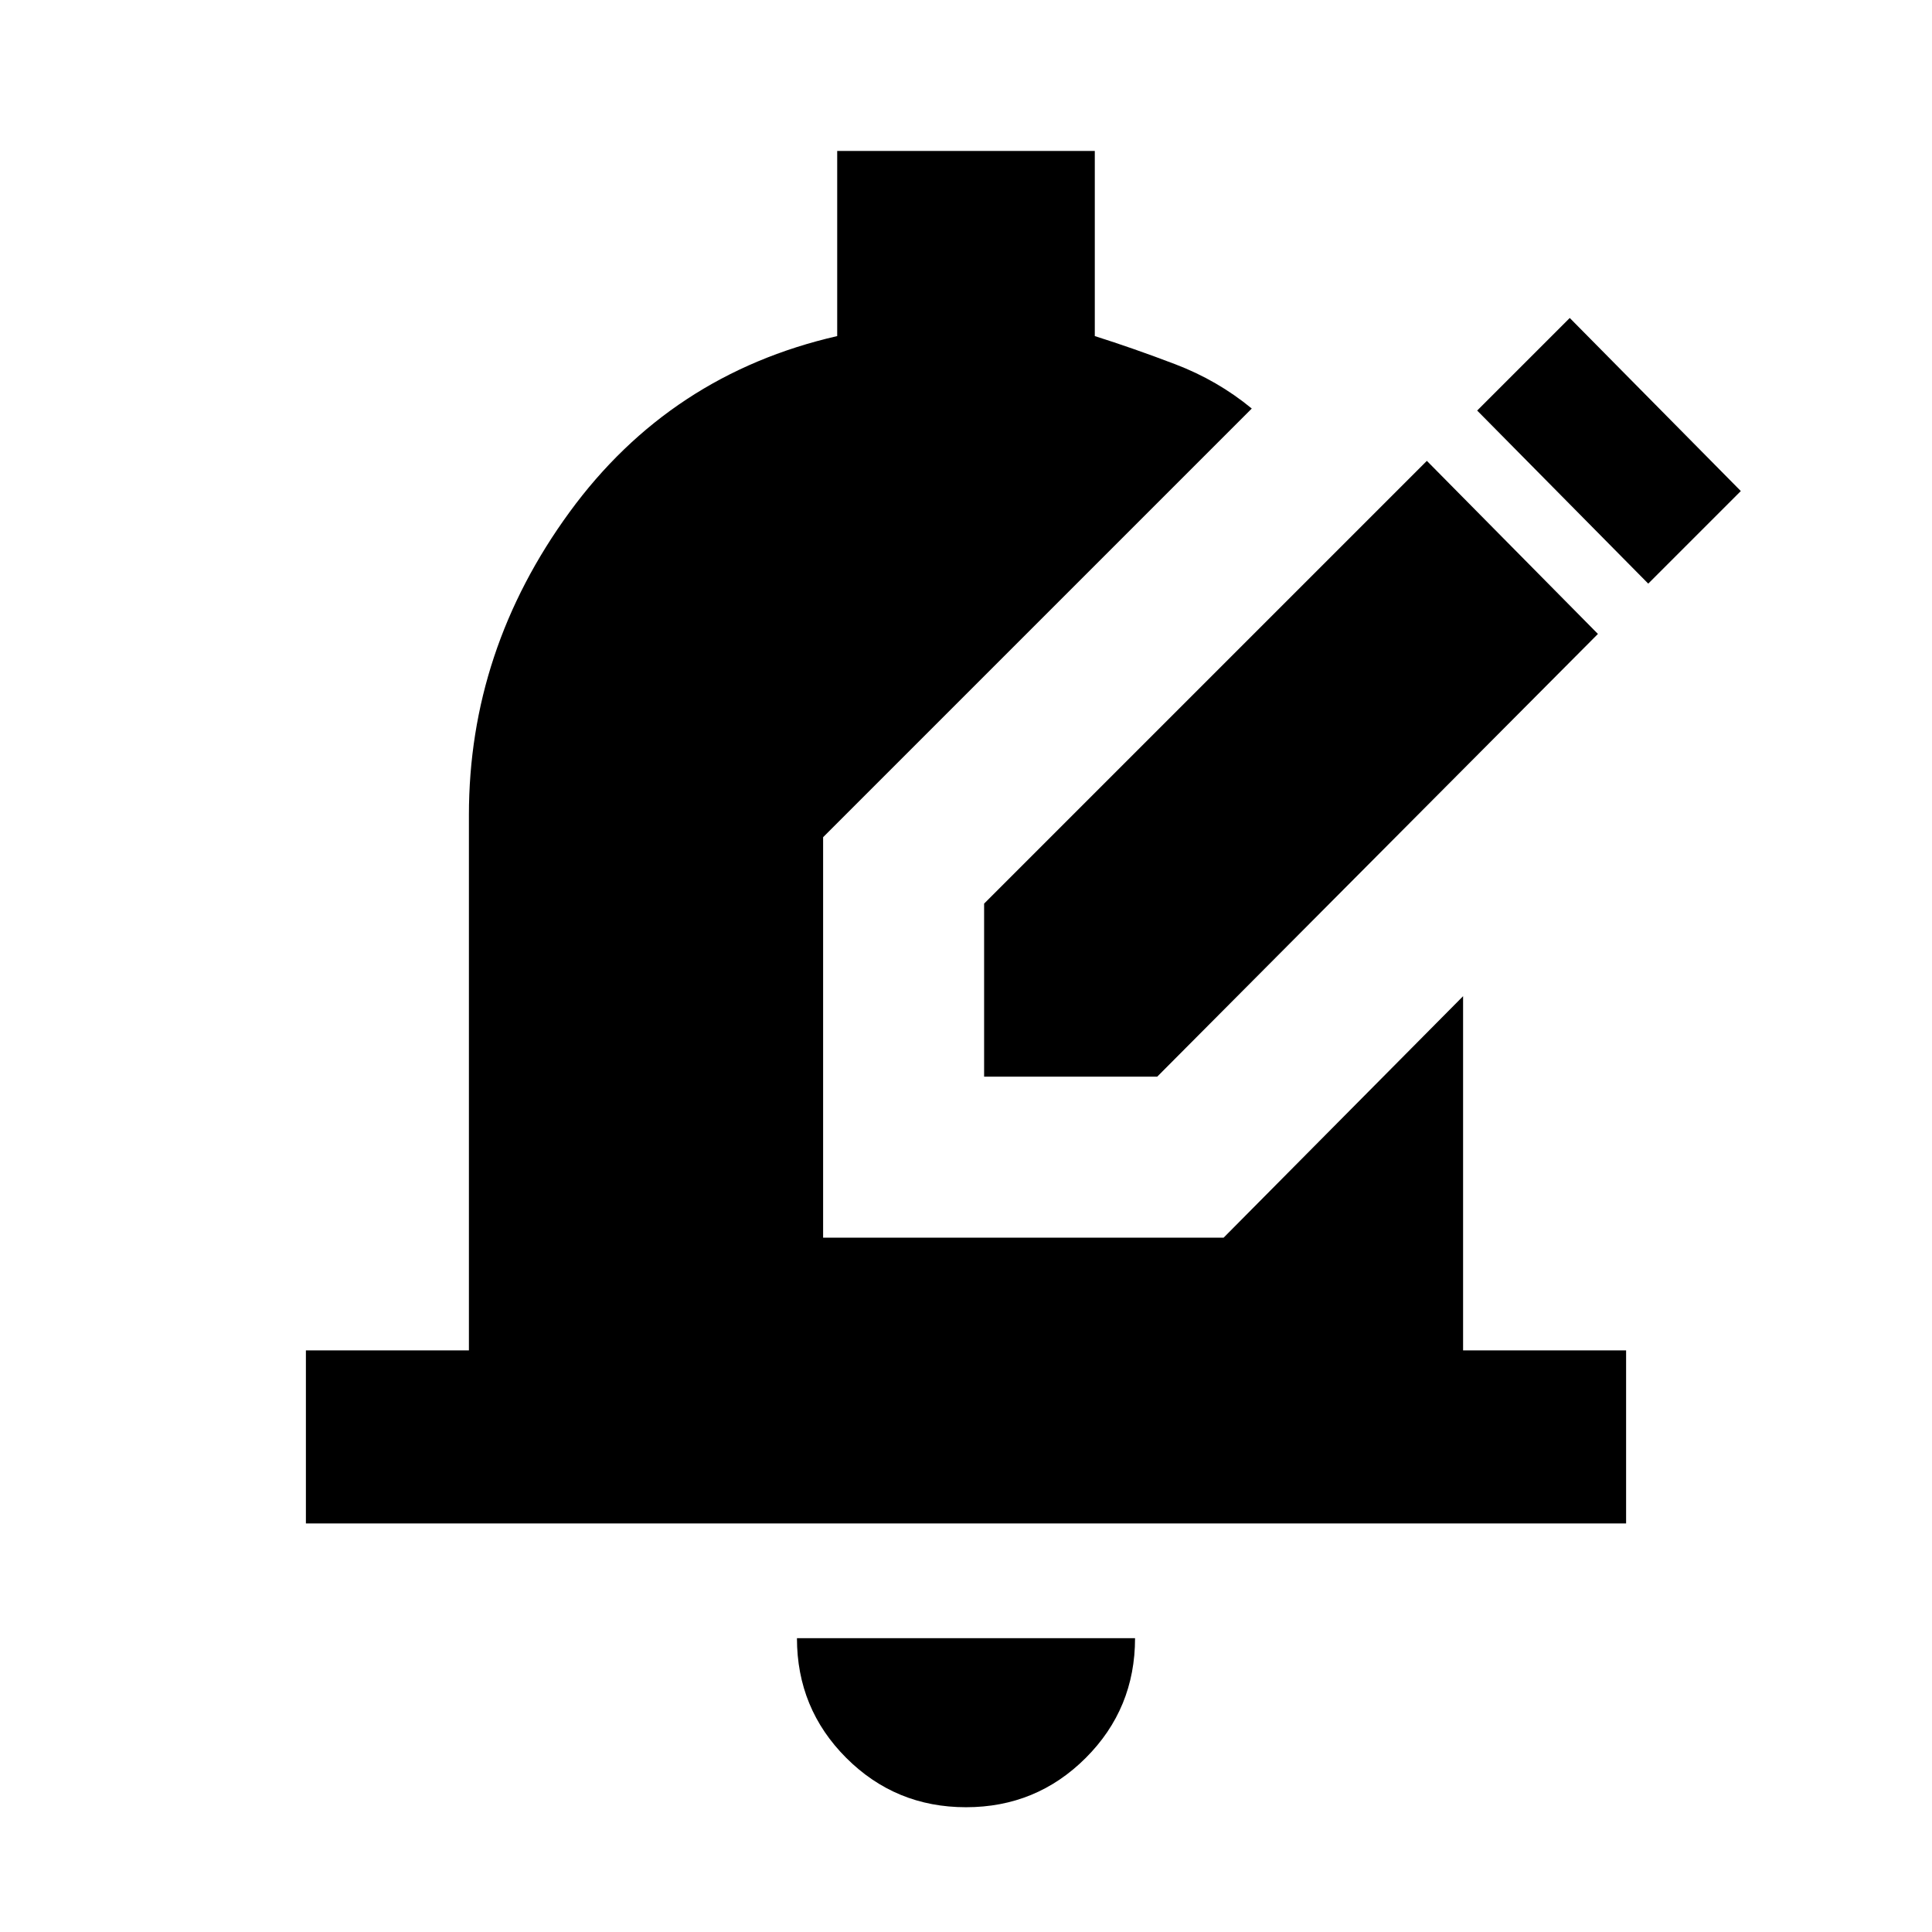 <svg xmlns="http://www.w3.org/2000/svg" height="24" width="24"><path d="M12.225 13.375v-2.15l5.5-5.5 2.125 2.15-5.475 5.5Zm8.25-6.125L18.35 5.1l1.15-1.15 2.125 2.15ZM12 22.45q-.875 0-1.488-.613-.612-.612-.612-1.487h4.2q0 .875-.612 1.487-.613.613-1.488.613Zm-8.2-3.525v-2.15h2.025v-6.65q0-2.05 1.25-3.763Q8.325 4.65 10.4 4.175v-2.3h3.2v2.3q.475.15 1 .35.525.2.95.55L10.225 10.4v4.975H15.2l2.975-3v4.4H20.2v2.15Z"/></svg>